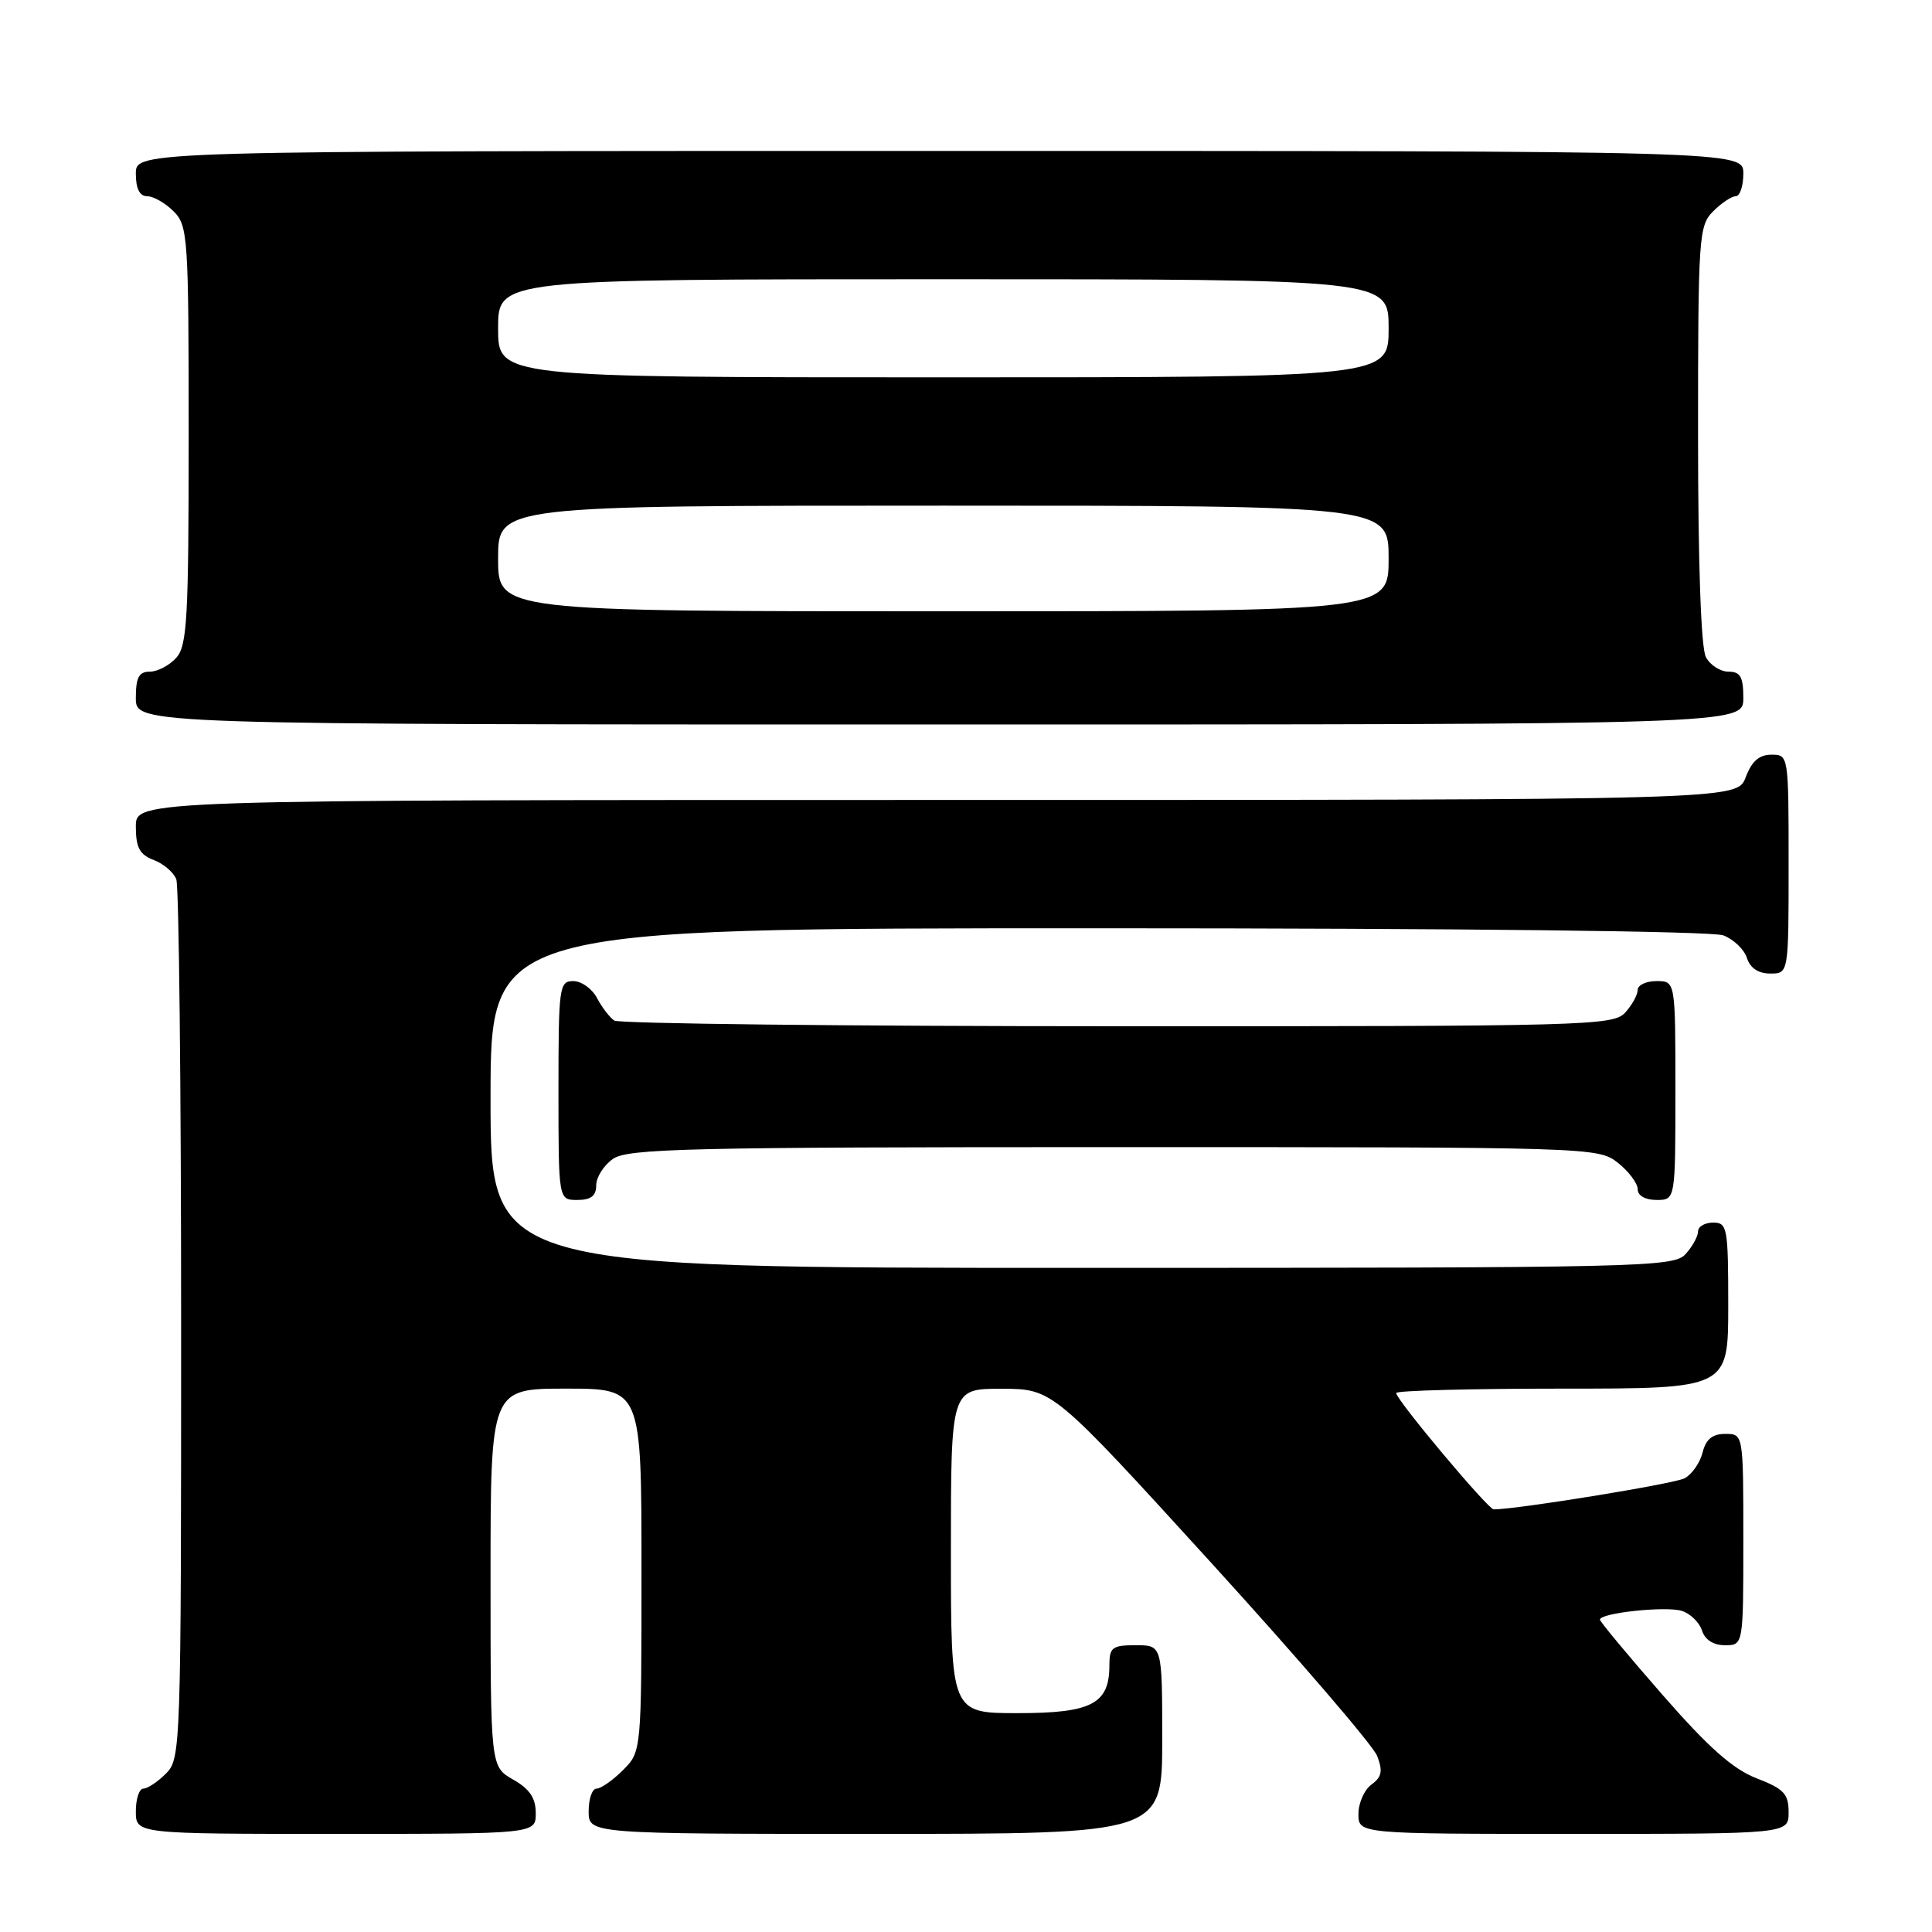 <?xml version="1.0" encoding="UTF-8" standalone="no"?>
<!DOCTYPE svg PUBLIC "-//W3C//DTD SVG 1.1//EN" "http://www.w3.org/Graphics/SVG/1.1/DTD/svg11.dtd" >
<svg xmlns="http://www.w3.org/2000/svg" xmlns:xlink="http://www.w3.org/1999/xlink" version="1.1" viewBox="0 0 256 256">
 <g >
 <path fill="currentColor"
d=" M 70.99 240.25 C 70.99 238.25 70.18 237.04 67.99 235.80 C 65.00 234.09 65.00 234.09 65.00 209.05 C 65.00 184.00 65.00 184.00 75.00 184.00 C 85.00 184.00 85.00 184.00 85.00 208.05 C 85.00 232.09 85.00 232.09 82.55 234.55 C 81.20 235.90 79.62 237.00 79.05 237.00 C 78.47 237.00 78.00 238.35 78.00 240.00 C 78.00 243.00 78.00 243.00 116.00 243.00 C 154.00 243.00 154.00 243.00 154.00 230.50 C 154.00 218.00 154.00 218.00 150.50 218.00 C 147.37 218.00 147.00 218.29 147.00 220.67 C 147.00 225.78 144.65 227.00 134.85 227.00 C 126.00 227.00 126.00 227.00 126.00 205.50 C 126.00 184.00 126.00 184.00 132.75 184.02 C 139.50 184.04 139.50 184.04 160.50 207.09 C 172.05 219.77 181.94 231.28 182.48 232.67 C 183.25 234.67 183.10 235.46 181.73 236.46 C 180.78 237.15 180.00 238.91 180.00 240.36 C 180.00 243.00 180.00 243.00 208.50 243.00 C 237.00 243.00 237.00 243.00 237.00 240.14 C 237.00 237.69 236.38 237.03 232.75 235.63 C 229.60 234.41 226.36 231.53 220.25 224.53 C 215.71 219.34 212.00 214.87 212.00 214.61 C 212.00 213.72 220.77 212.79 222.85 213.45 C 223.98 213.81 225.18 214.98 225.52 216.05 C 225.91 217.28 227.03 218.00 228.57 218.00 C 231.00 218.00 231.00 218.00 231.00 204.00 C 231.00 190.00 231.00 190.00 228.61 190.00 C 226.90 190.00 226.04 190.70 225.60 192.47 C 225.26 193.83 224.19 195.36 223.22 195.88 C 221.86 196.61 201.04 200.00 197.92 200.00 C 197.18 200.00 185.00 185.48 185.00 184.58 C 185.00 184.26 194.90 184.00 207.00 184.00 C 229.00 184.00 229.00 184.00 229.00 173.00 C 229.00 162.67 228.88 162.00 227.00 162.00 C 225.90 162.00 225.00 162.53 225.00 163.17 C 225.00 163.82 224.26 165.17 223.35 166.17 C 221.77 167.91 217.97 168.00 143.35 168.00 C 65.00 168.00 65.00 168.00 65.00 145.50 C 65.00 123.00 65.00 123.00 145.43 123.00 C 193.38 123.00 226.87 123.38 228.35 123.94 C 229.71 124.46 231.12 125.81 231.48 126.94 C 231.91 128.28 232.99 129.00 234.57 129.00 C 237.00 129.00 237.00 129.00 237.00 114.50 C 237.00 100.07 236.99 100.00 234.72 100.00 C 233.10 100.00 232.11 100.87 231.31 103.00 C 230.17 106.00 230.17 106.00 124.09 106.00 C 18.00 106.00 18.00 106.00 18.00 109.52 C 18.00 112.31 18.50 113.24 20.36 113.95 C 21.66 114.44 23.01 115.59 23.36 116.51 C 23.71 117.42 24.00 144.00 24.00 175.58 C 24.00 231.67 23.95 233.05 22.00 235.00 C 20.90 236.10 19.55 237.00 19.00 237.00 C 18.45 237.00 18.00 238.35 18.00 240.00 C 18.00 243.00 18.00 243.00 44.50 243.00 C 71.00 243.00 71.00 243.00 70.99 240.25 Z  M 79.00 157.06 C 79.00 155.99 80.00 154.41 81.22 153.56 C 83.18 152.19 91.15 152.00 147.59 152.00 C 210.96 152.00 211.76 152.02 214.37 154.07 C 215.81 155.21 217.00 156.79 217.00 157.57 C 217.00 158.43 218.00 159.00 219.50 159.00 C 222.00 159.00 222.00 159.00 222.00 144.50 C 222.00 130.00 222.00 130.00 219.50 130.00 C 218.12 130.00 217.00 130.53 217.00 131.17 C 217.00 131.82 216.26 133.17 215.35 134.17 C 213.77 135.91 210.38 136.00 148.10 135.98 C 112.02 135.98 82.00 135.64 81.40 135.23 C 80.79 134.83 79.77 133.49 79.11 132.25 C 78.46 131.01 77.05 130.00 75.96 130.00 C 74.10 130.00 74.00 130.75 74.00 144.50 C 74.00 159.00 74.00 159.00 76.50 159.00 C 78.31 159.00 79.00 158.46 79.00 157.06 Z  M 231.00 92.50 C 231.00 89.69 230.61 89.00 229.04 89.00 C 227.95 89.00 226.60 88.13 226.04 87.07 C 225.39 85.87 225.00 74.66 225.00 57.57 C 225.00 31.33 225.10 29.90 227.00 28.00 C 228.10 26.90 229.45 26.00 230.00 26.00 C 230.55 26.00 231.00 24.65 231.00 23.00 C 231.00 20.00 231.00 20.00 124.50 20.00 C 18.00 20.00 18.00 20.00 18.00 23.00 C 18.00 25.00 18.50 26.00 19.50 26.00 C 20.32 26.00 21.90 26.90 23.00 28.00 C 24.90 29.90 25.00 31.33 25.00 57.67 C 25.00 82.02 24.80 85.56 23.35 87.17 C 22.43 88.18 20.86 89.00 19.85 89.00 C 18.40 89.00 18.00 89.76 18.00 92.50 C 18.00 96.00 18.00 96.00 124.50 96.00 C 231.00 96.00 231.00 96.00 231.00 92.50 Z  M 66.00 74.00 C 66.00 67.00 66.00 67.00 125.00 67.00 C 184.00 67.00 184.00 67.00 184.00 74.00 C 184.00 81.00 184.00 81.00 125.00 81.00 C 66.00 81.00 66.00 81.00 66.00 74.00 Z  M 66.00 43.50 C 66.00 37.00 66.00 37.00 125.00 37.00 C 184.00 37.00 184.00 37.00 184.00 43.50 C 184.00 50.00 184.00 50.00 125.00 50.00 C 66.00 50.00 66.00 50.00 66.00 43.50 Z "/>
</g>
</svg>